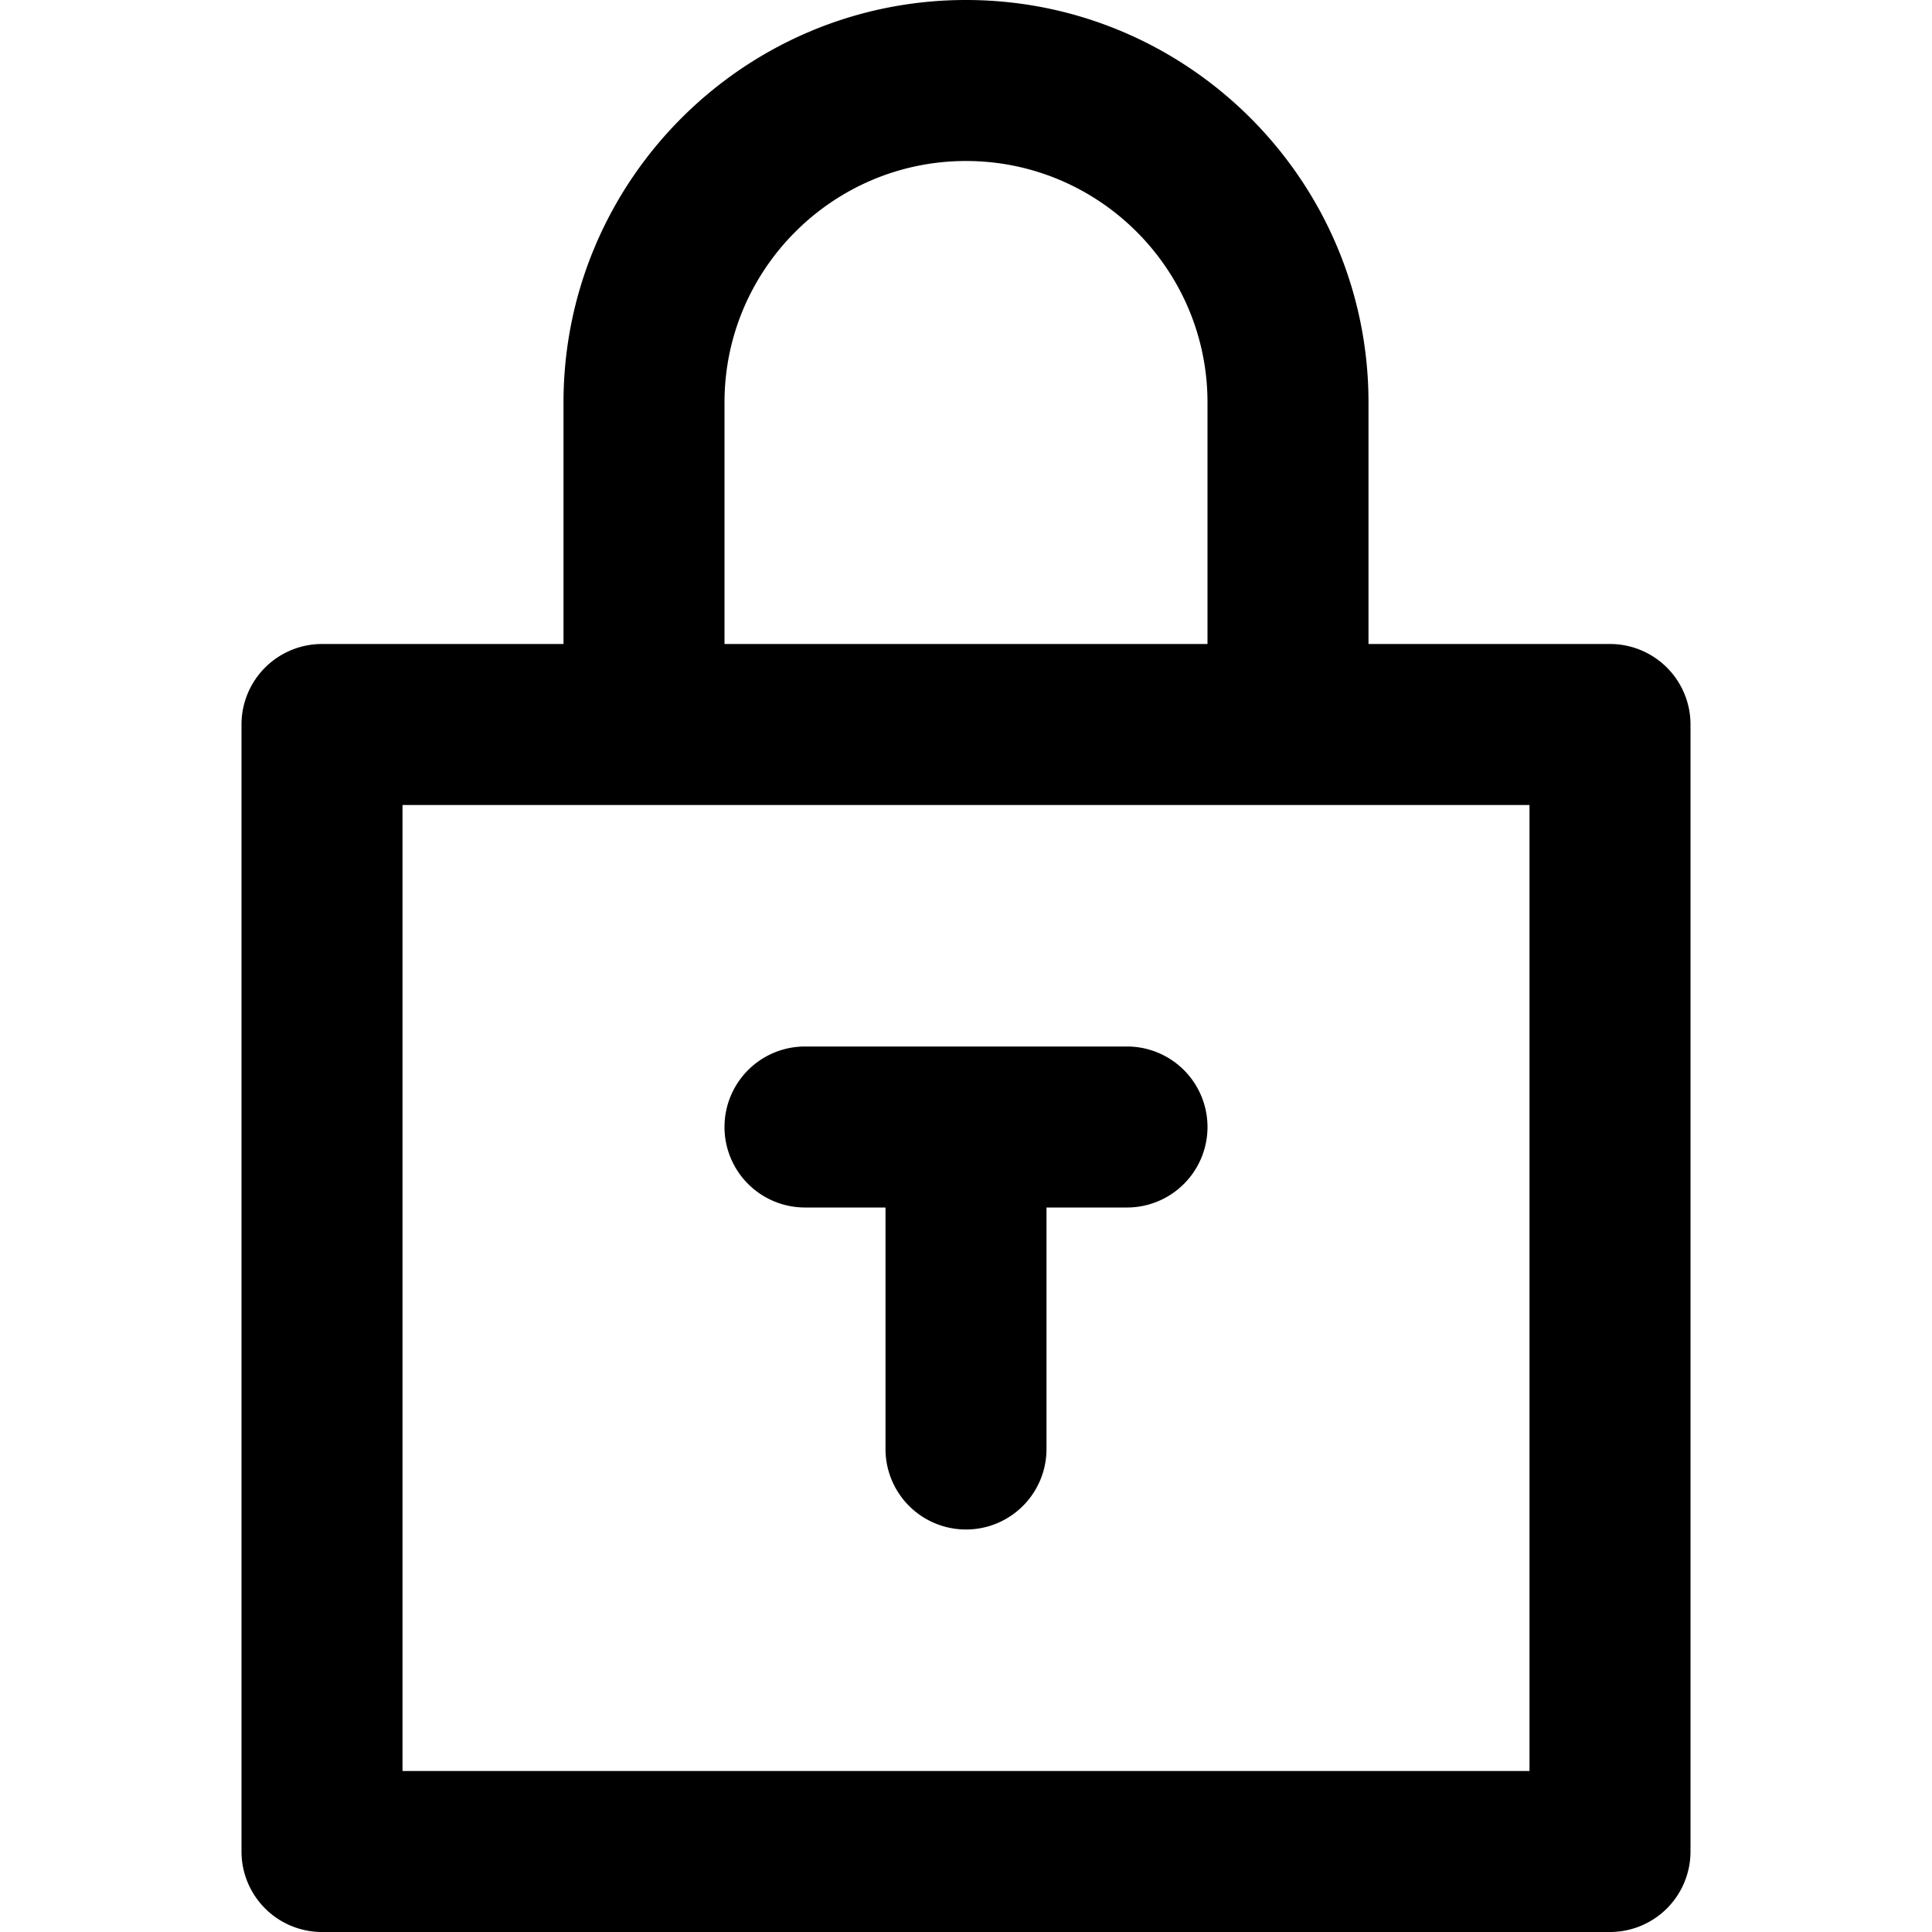 <svg viewBox="0 0 24 24" xmlns="http://www.w3.org/2000/svg" xmlns:xlink="http://www.w3.org/1999/xlink">
  <defs>
    <path d="M10 15h1v3a1 1 0 1 0 2 0v-3h1a1 1 0 1 0 0-2h-4a1 1 0 1 0 0 2m-5 7h14V10H5v12zM9 5c0-1.654 1.346-3 3-3s3 1.346 3 3v3H9V5zm11 3h-3V5c0-2.757-2.243-5-5-5S7 2.243 7 5v3H4a1 1 0 0 0-1 1v14a1 1 0 0 0 1 1h16a1 1 0 0 0 1-1V9a1 1 0 0 0-1-1z" id="lock-path-1"/>
  </defs>
  <use fill="#000" xlink:href="#lock-path-1" fill-rule="evenodd"/>
</svg>
